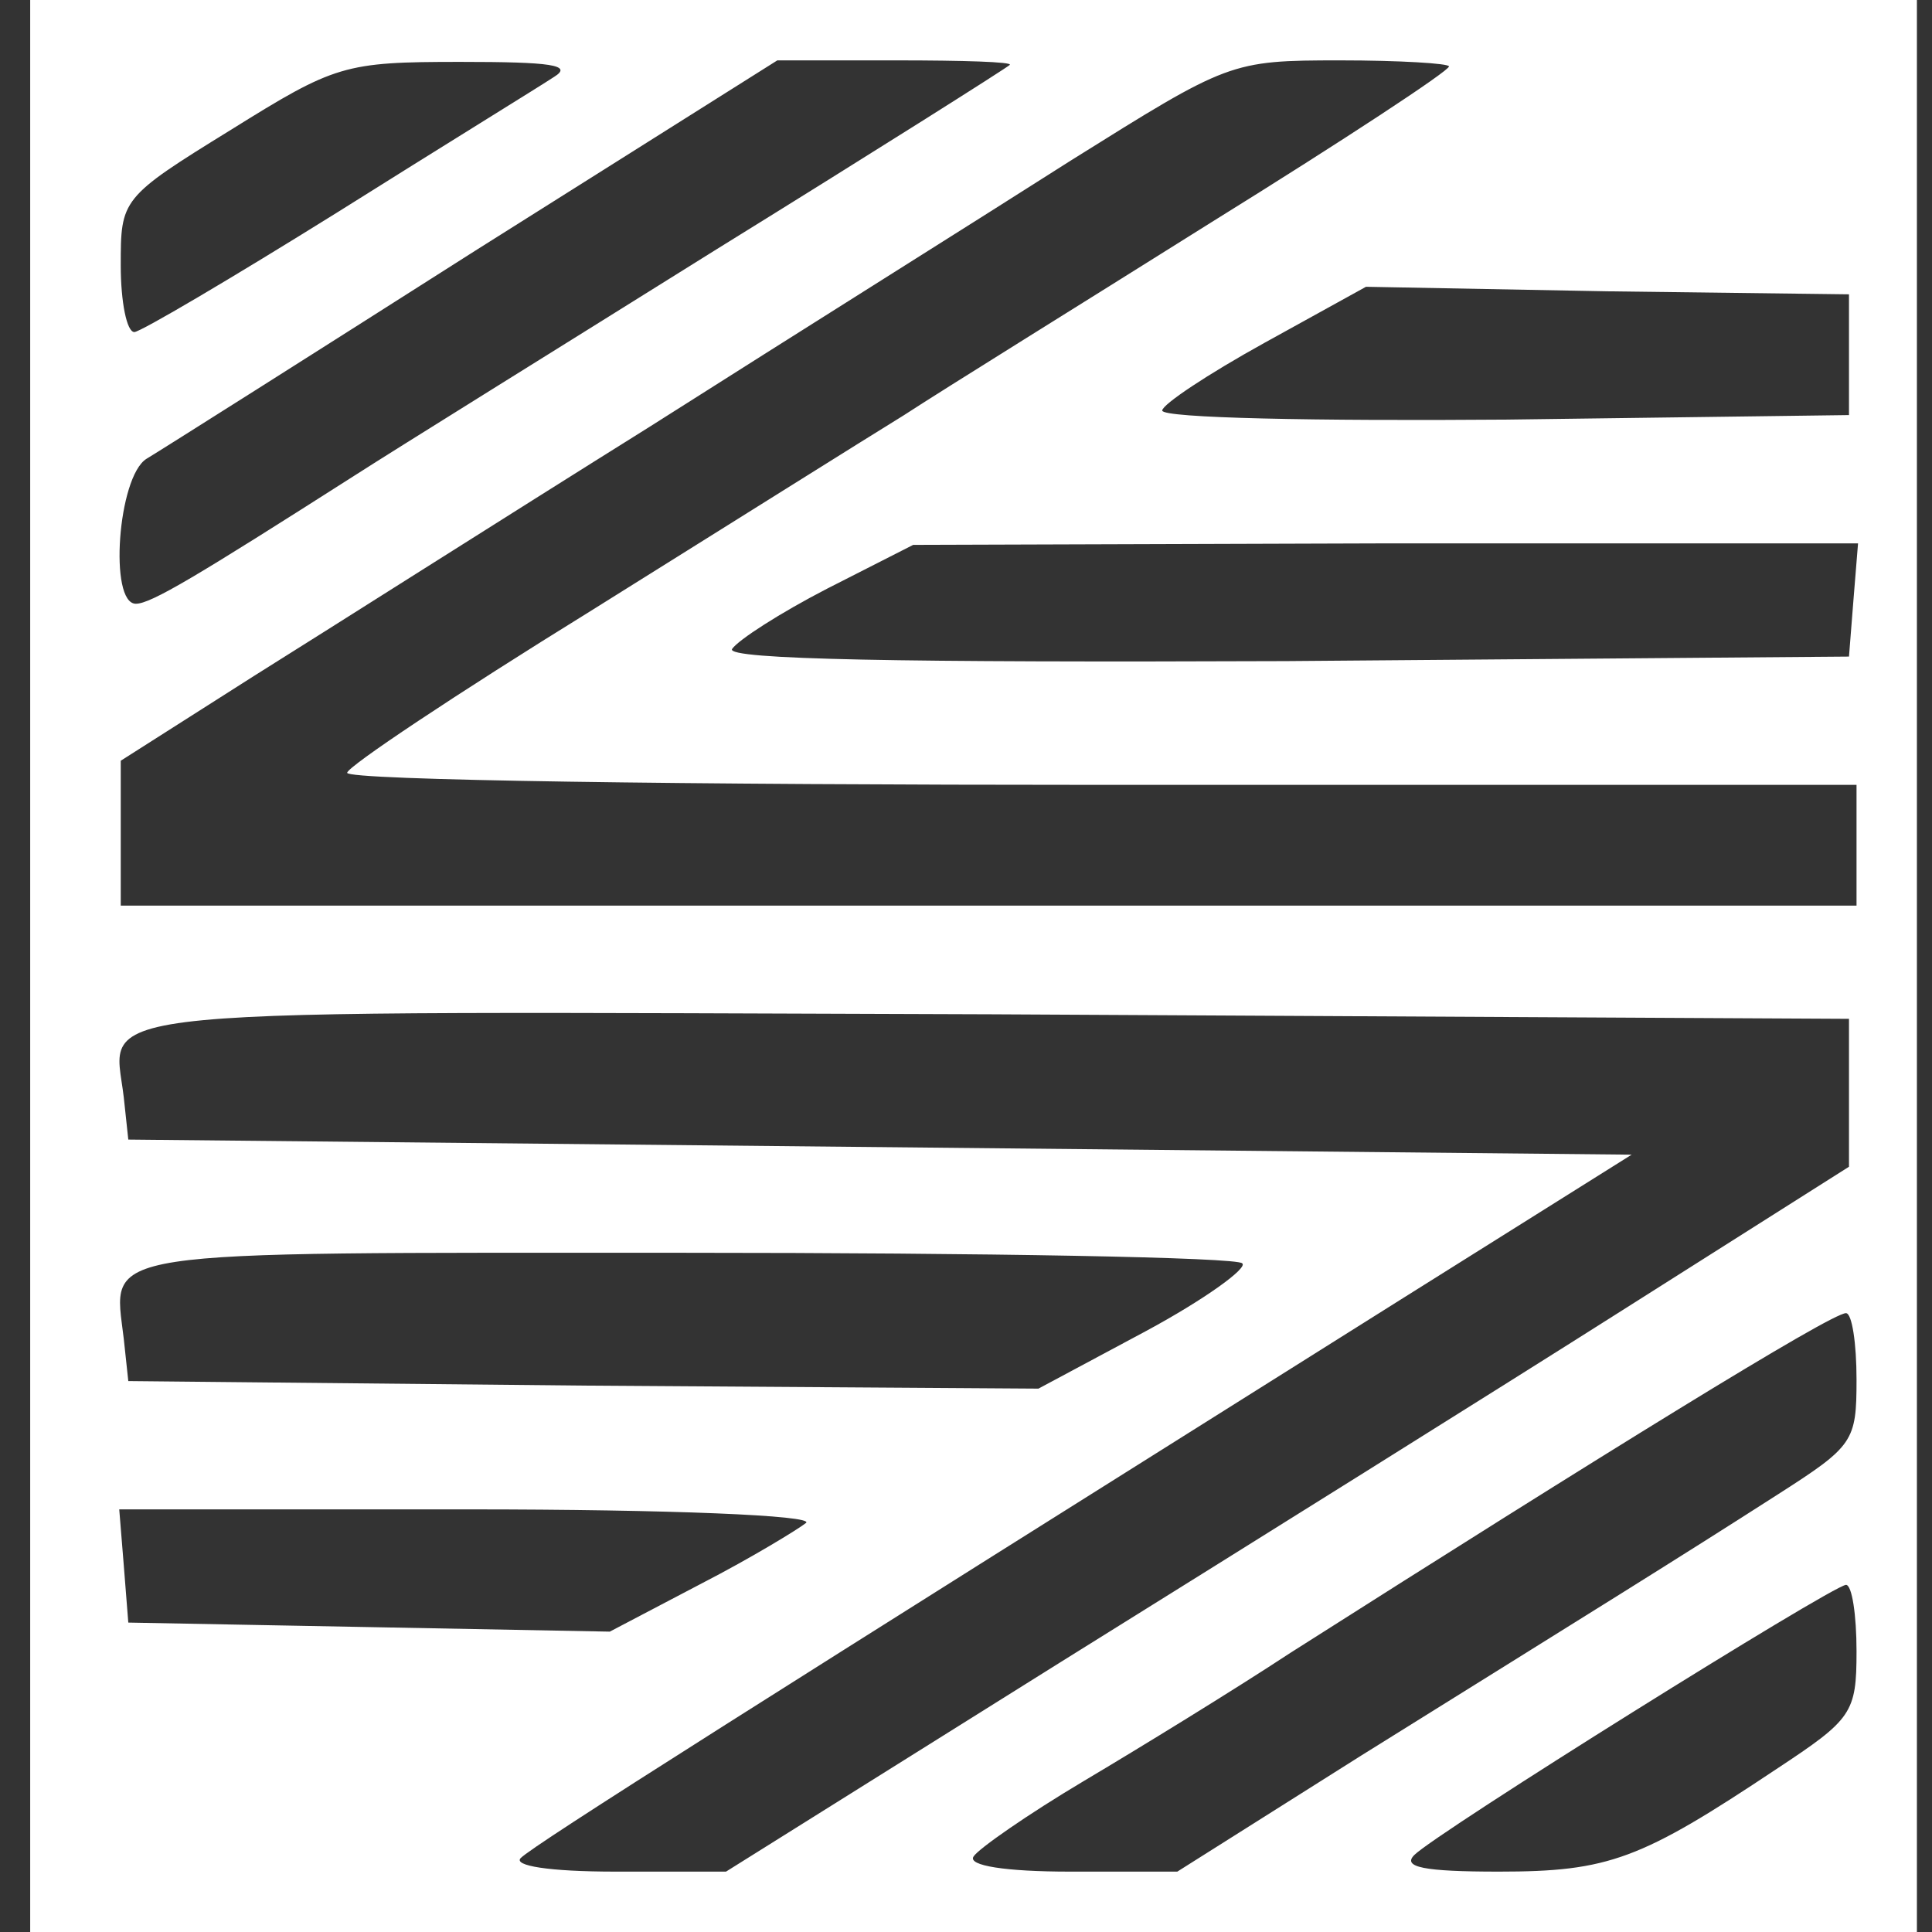<?xml version="1.0" standalone="no"?>
<!DOCTYPE svg PUBLIC "-//W3C//DTD SVG 20010904//EN"
 "http://www.w3.org/TR/2001/REC-SVG-20010904/DTD/svg10.dtd">
<svg version="1.0" xmlns="http://www.w3.org/2000/svg"
 width="128pt" height="128pt" viewBox="0 0 128 128"
 preserveAspectRatio="xMidYMid meet">
<rect x="0" y="0" width="128" height="128" fill="#333333" stroke="none"/>
<g transform="translate(0,128) scale(0.1,-0.1)"
fill="#ffffff" stroke="none">
<path d="M20 640 l0 -640 625 0 625 0 0 640 0 640 -625 0 -625 0 0 -640z m347
589 c-9 -6 -74 -46 -144 -90 -69 -43 -130 -79 -134 -79 -5 0 -9 20 -9 44 0 44
0 45 73 90 69 43 75 45 152 45 60 0 75 -2 62 -10z m302 8 c-2 -2 -89 -57 -194
-122 -104 -65 -212 -132 -240 -150 -105 -67 -135 -85 -145 -85 -18 0 -12 84 7
96 10 6 108 68 218 138 l200 126 79 0 c44 0 77 -1 75 -3z m291 -1 c0 -3 -70
-49 -157 -103 -86 -54 -178 -111 -204 -128 -26 -16 -120 -75 -208 -130 -89
-55 -161 -103 -161 -107 0 -5 225 -8 500 -8 l500 0 0 -40 0 -40 -575 0 -575 0
0 48 0 48 88 56 c48 30 166 105 262 165 96 61 222 140 280 177 104 65 105 66
178 66 39 0 72 -2 72 -4z m265 -191 l0 -40 -227 -3 c-126 -1 -228 1 -228 6 0
4 30 24 68 45 l67 37 160 -3 160 -2 0 -40z m3 -162 l-3 -38 -373 -3 c-255 -1
-371 1 -367 8 4 6 32 24 63 40 l57 29 313 1 313 0 -3 -37z m-3 -327 l0 -49
-150 -95 c-82 -52 -250 -157 -372 -233 l-222 -139 -73 0 c-45 0 -68 4 -63 9 9
9 158 103 583 370 l153 96 -498 5 -498 5 -3 28 c-7 61 -44 57 575 55 l568 -3
0 -49z m-402 -113 c4 -3 -25 -24 -64 -45 l-71 -38 -301 2 -302 3 -3 28 c-7 60
-25 57 371 57 200 0 367 -3 370 -7z m407 -77 c0 -41 -2 -44 -52 -76 -67 -43
-122 -77 -276 -173 l-122 -77 -71 0 c-43 0 -68 4 -64 10 3 5 36 28 73 50 37
22 99 60 137 85 206 131 358 225 368 225 4 0 7 -20 7 -44z m-696 -95 c-5 -4
-36 -23 -69 -40 l-61 -32 -159 3 -160 3 -3 38 -3 37 232 0 c132 0 229 -4 223
-9z m696 -85 c0 -41 -3 -45 -53 -78 -90 -60 -111 -68 -184 -68 -50 0 -64 3
-56 11 15 15 276 178 286 179 4 0 7 -20 7 -44z"/>
</g>
</svg>

